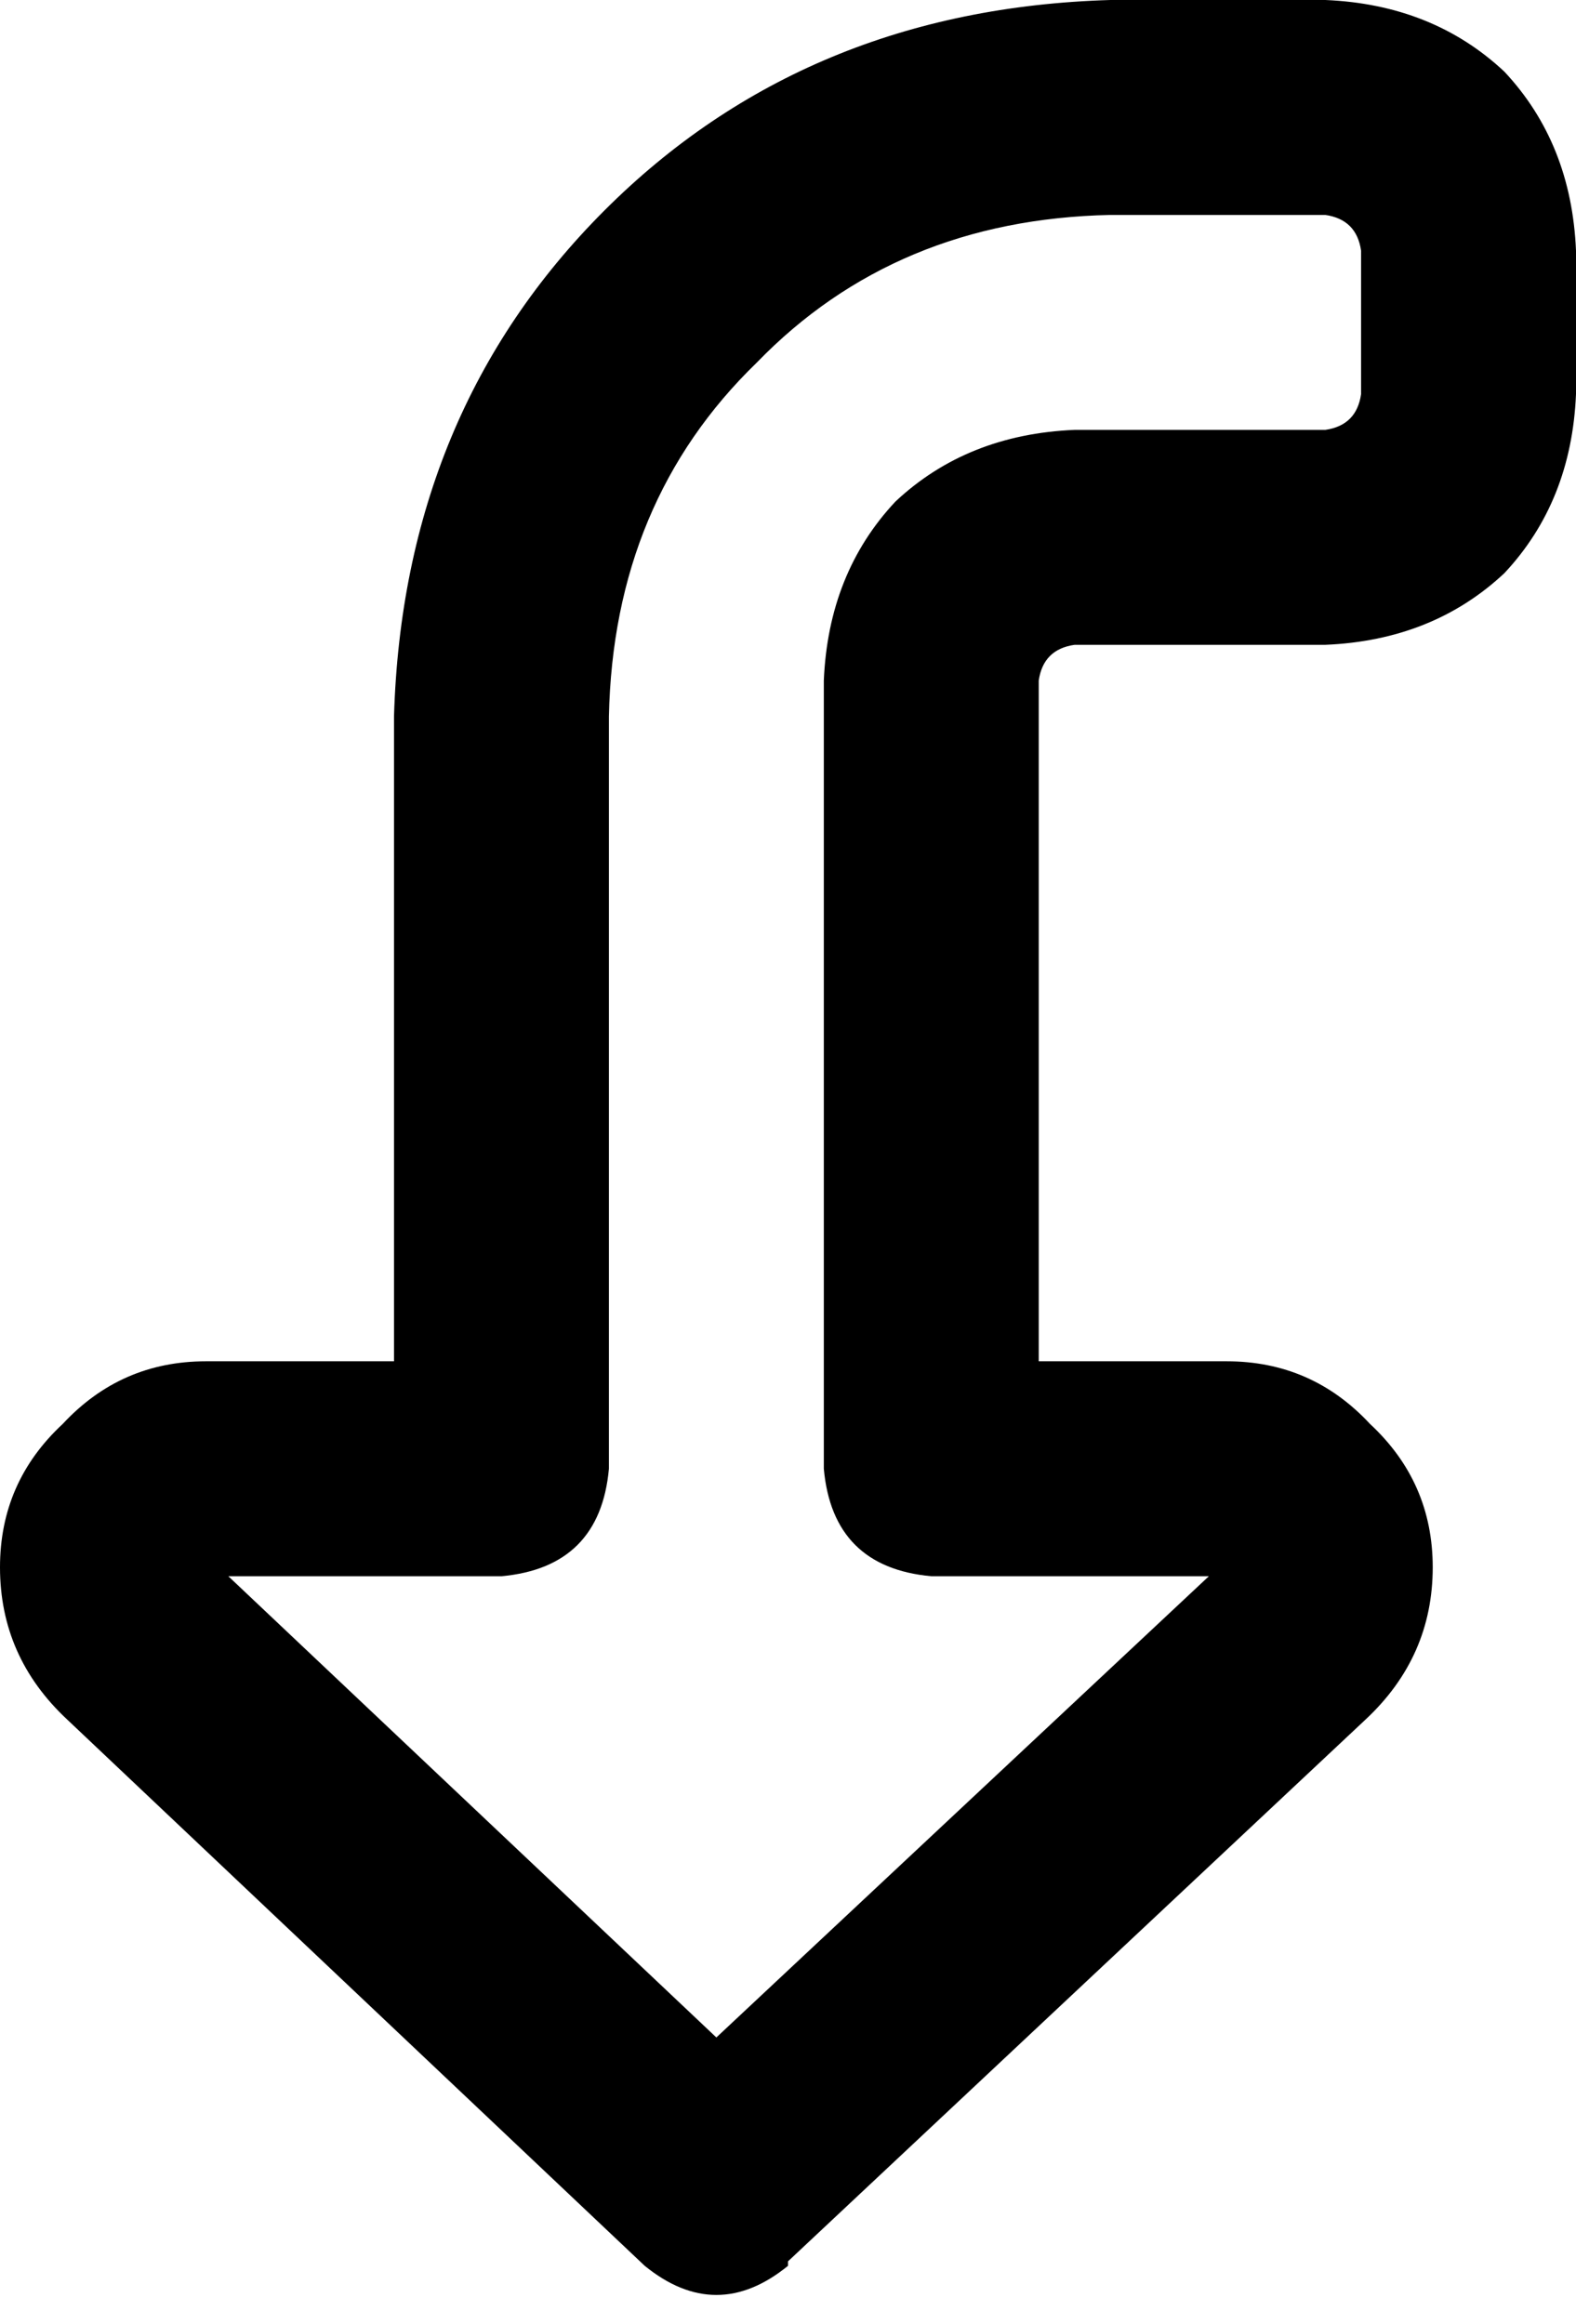 <svg xmlns="http://www.w3.org/2000/svg" viewBox="0 0 352 519">
  <path d="M 176 506 Q 160 519 144 506 L 15 384 L 15 384 Q 0 370 0 350 Q 0 331 14 318 Q 27 304 46 304 L 88 304 L 88 304 L 88 160 L 88 160 Q 90 92 135 47 Q 180 2 248 0 L 296 0 L 296 0 Q 320 1 336 16 Q 351 32 352 56 L 352 88 L 352 88 Q 351 112 336 128 Q 320 143 296 144 L 240 144 L 240 144 Q 233 145 232 152 L 232 304 L 232 304 L 274 304 L 274 304 Q 293 304 306 318 Q 320 331 320 350 Q 320 370 305 384 L 176 505 L 176 506 Z M 269 352 L 208 352 L 269 352 L 208 352 Q 186 350 184 328 L 184 152 L 184 152 Q 185 128 200 112 Q 216 97 240 96 L 296 96 L 296 96 Q 303 95 304 88 L 304 56 L 304 56 Q 303 49 296 48 L 248 48 L 248 48 Q 200 49 169 81 Q 137 112 136 160 L 136 328 L 136 328 Q 134 350 112 352 L 51 352 L 51 352 L 160 455 L 160 455 L 270 352 L 269 352 Z" />
</svg>